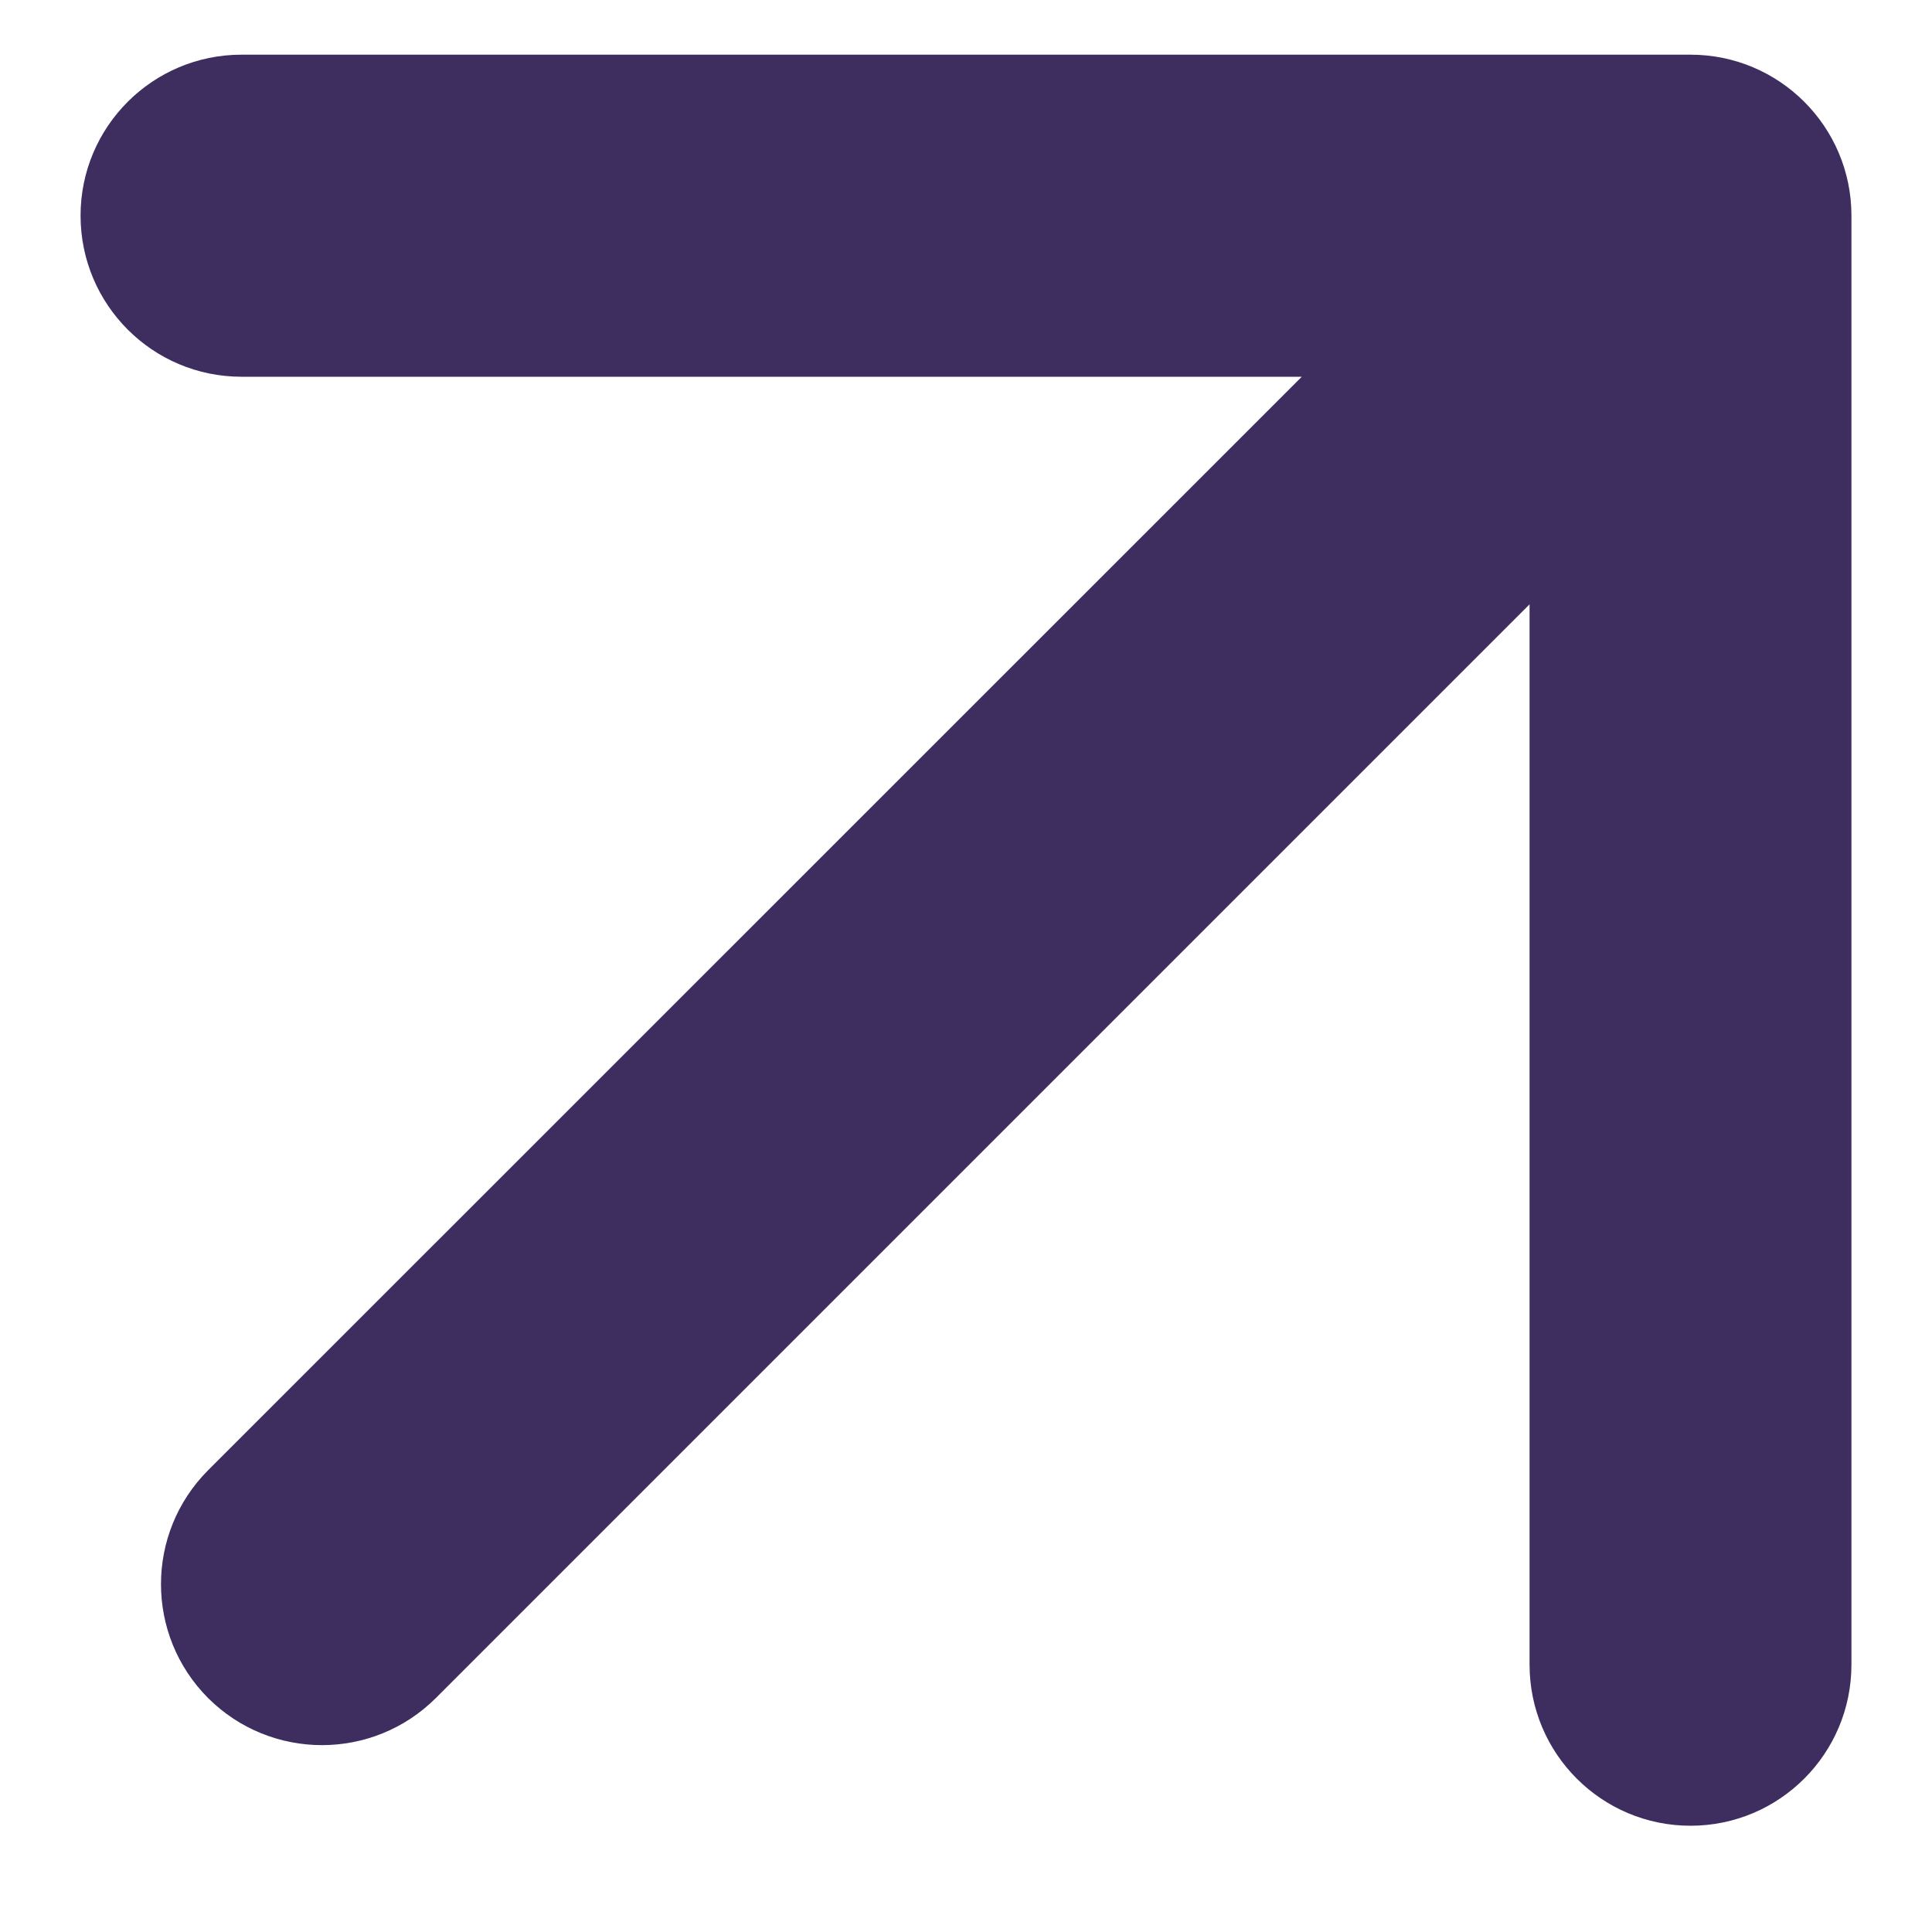 <svg width="10" height="10" viewBox="0 0 10 10" fill="none" xmlns="http://www.w3.org/2000/svg">
<path fill-rule="evenodd" clip-rule="evenodd" d="M0.417 1.116C0.417 0.656 0.79 0.283 1.25 0.283H8.75C9.21 0.283 9.583 0.656 9.583 1.116V8.616C9.583 9.077 9.21 9.45 8.75 9.45C8.29 9.45 7.917 9.077 7.917 8.616V3.128L2.256 8.789C1.93 9.114 1.403 9.114 1.077 8.789C0.752 8.463 0.752 7.936 1.077 7.61L6.738 1.95H1.25C0.79 1.95 0.417 1.577 0.417 1.116Z" fill="#3E2E5F"/>
</svg>
